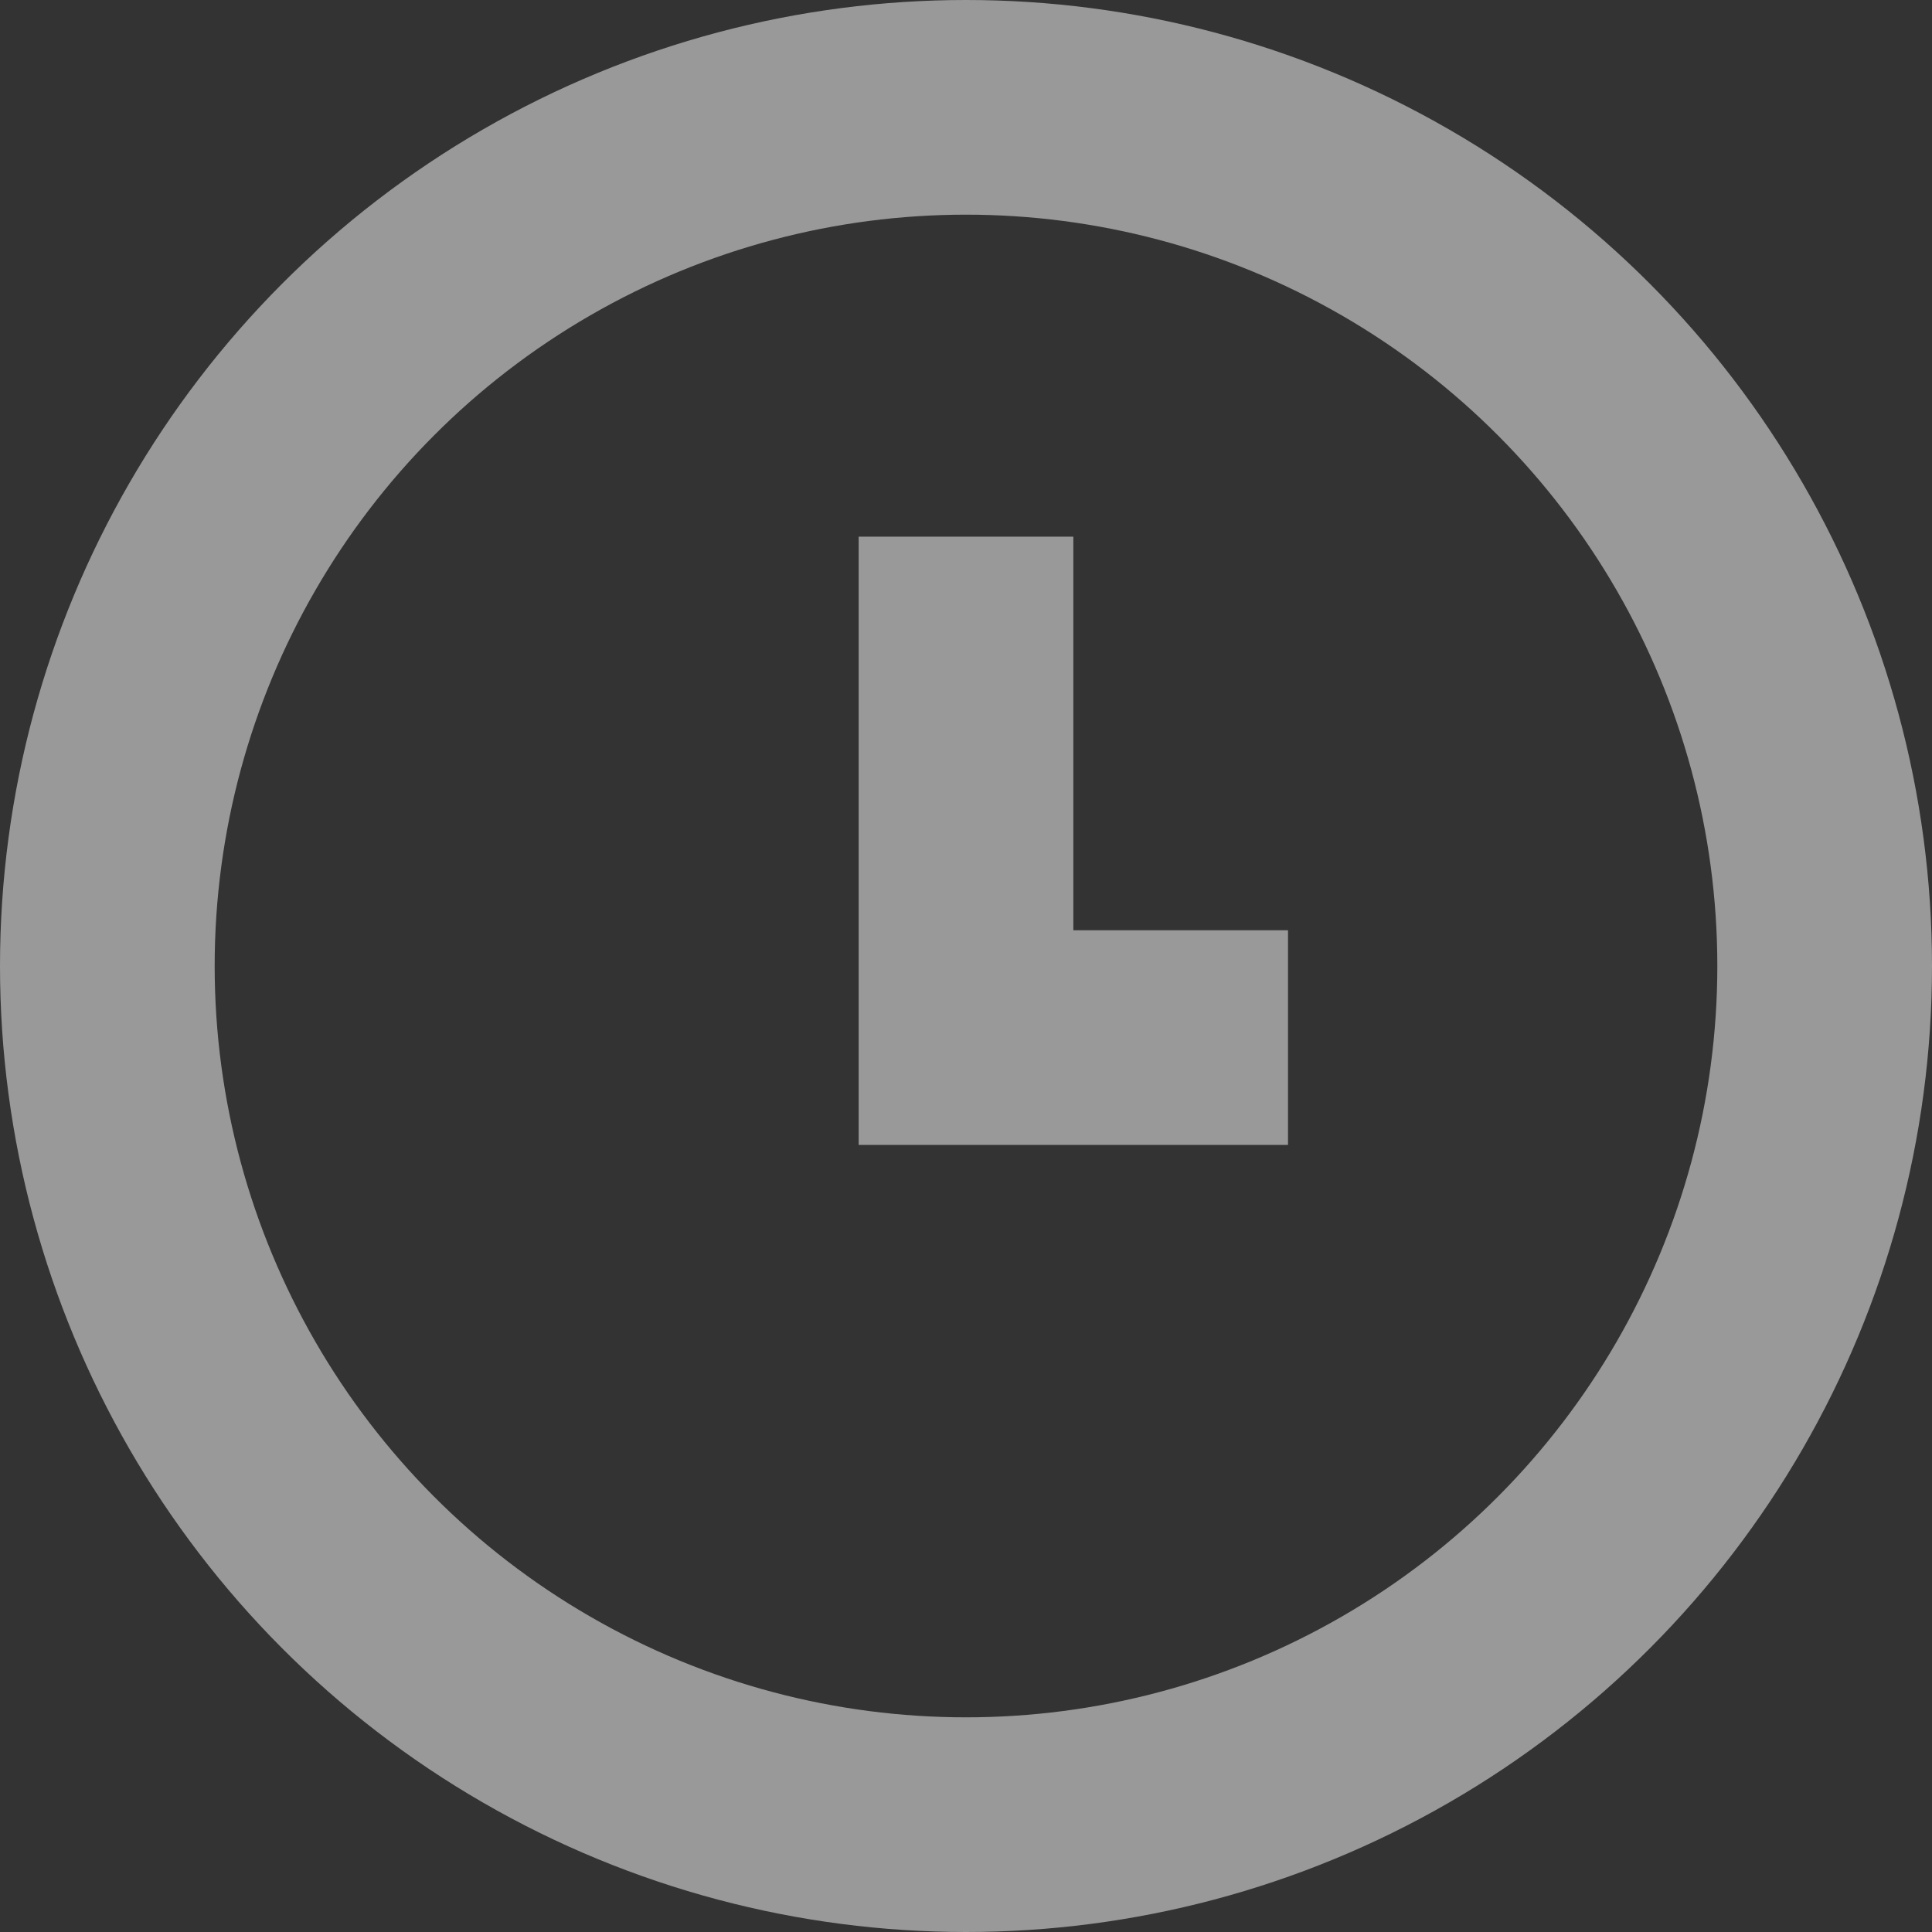<svg version="1.1" viewBox="0 0 18 18" xmlns="http://www.w3.org/2000/svg">
    <rect x="0" y="0" width="18" height="18" fill="#333333" stroke="none"/>
    <g fill="none" fill-rule="evenodd" opacity=".5">
        <g transform="translate(1 1)" stroke="#fff" stroke-width="2">
            <circle cx="8" cy="8" r="8" stroke-linecap="round" stroke-linejoin="round"/>
            <polyline points="8 4 8 8.667 11 8.667"/>
        </g>
    </g>
</svg>
